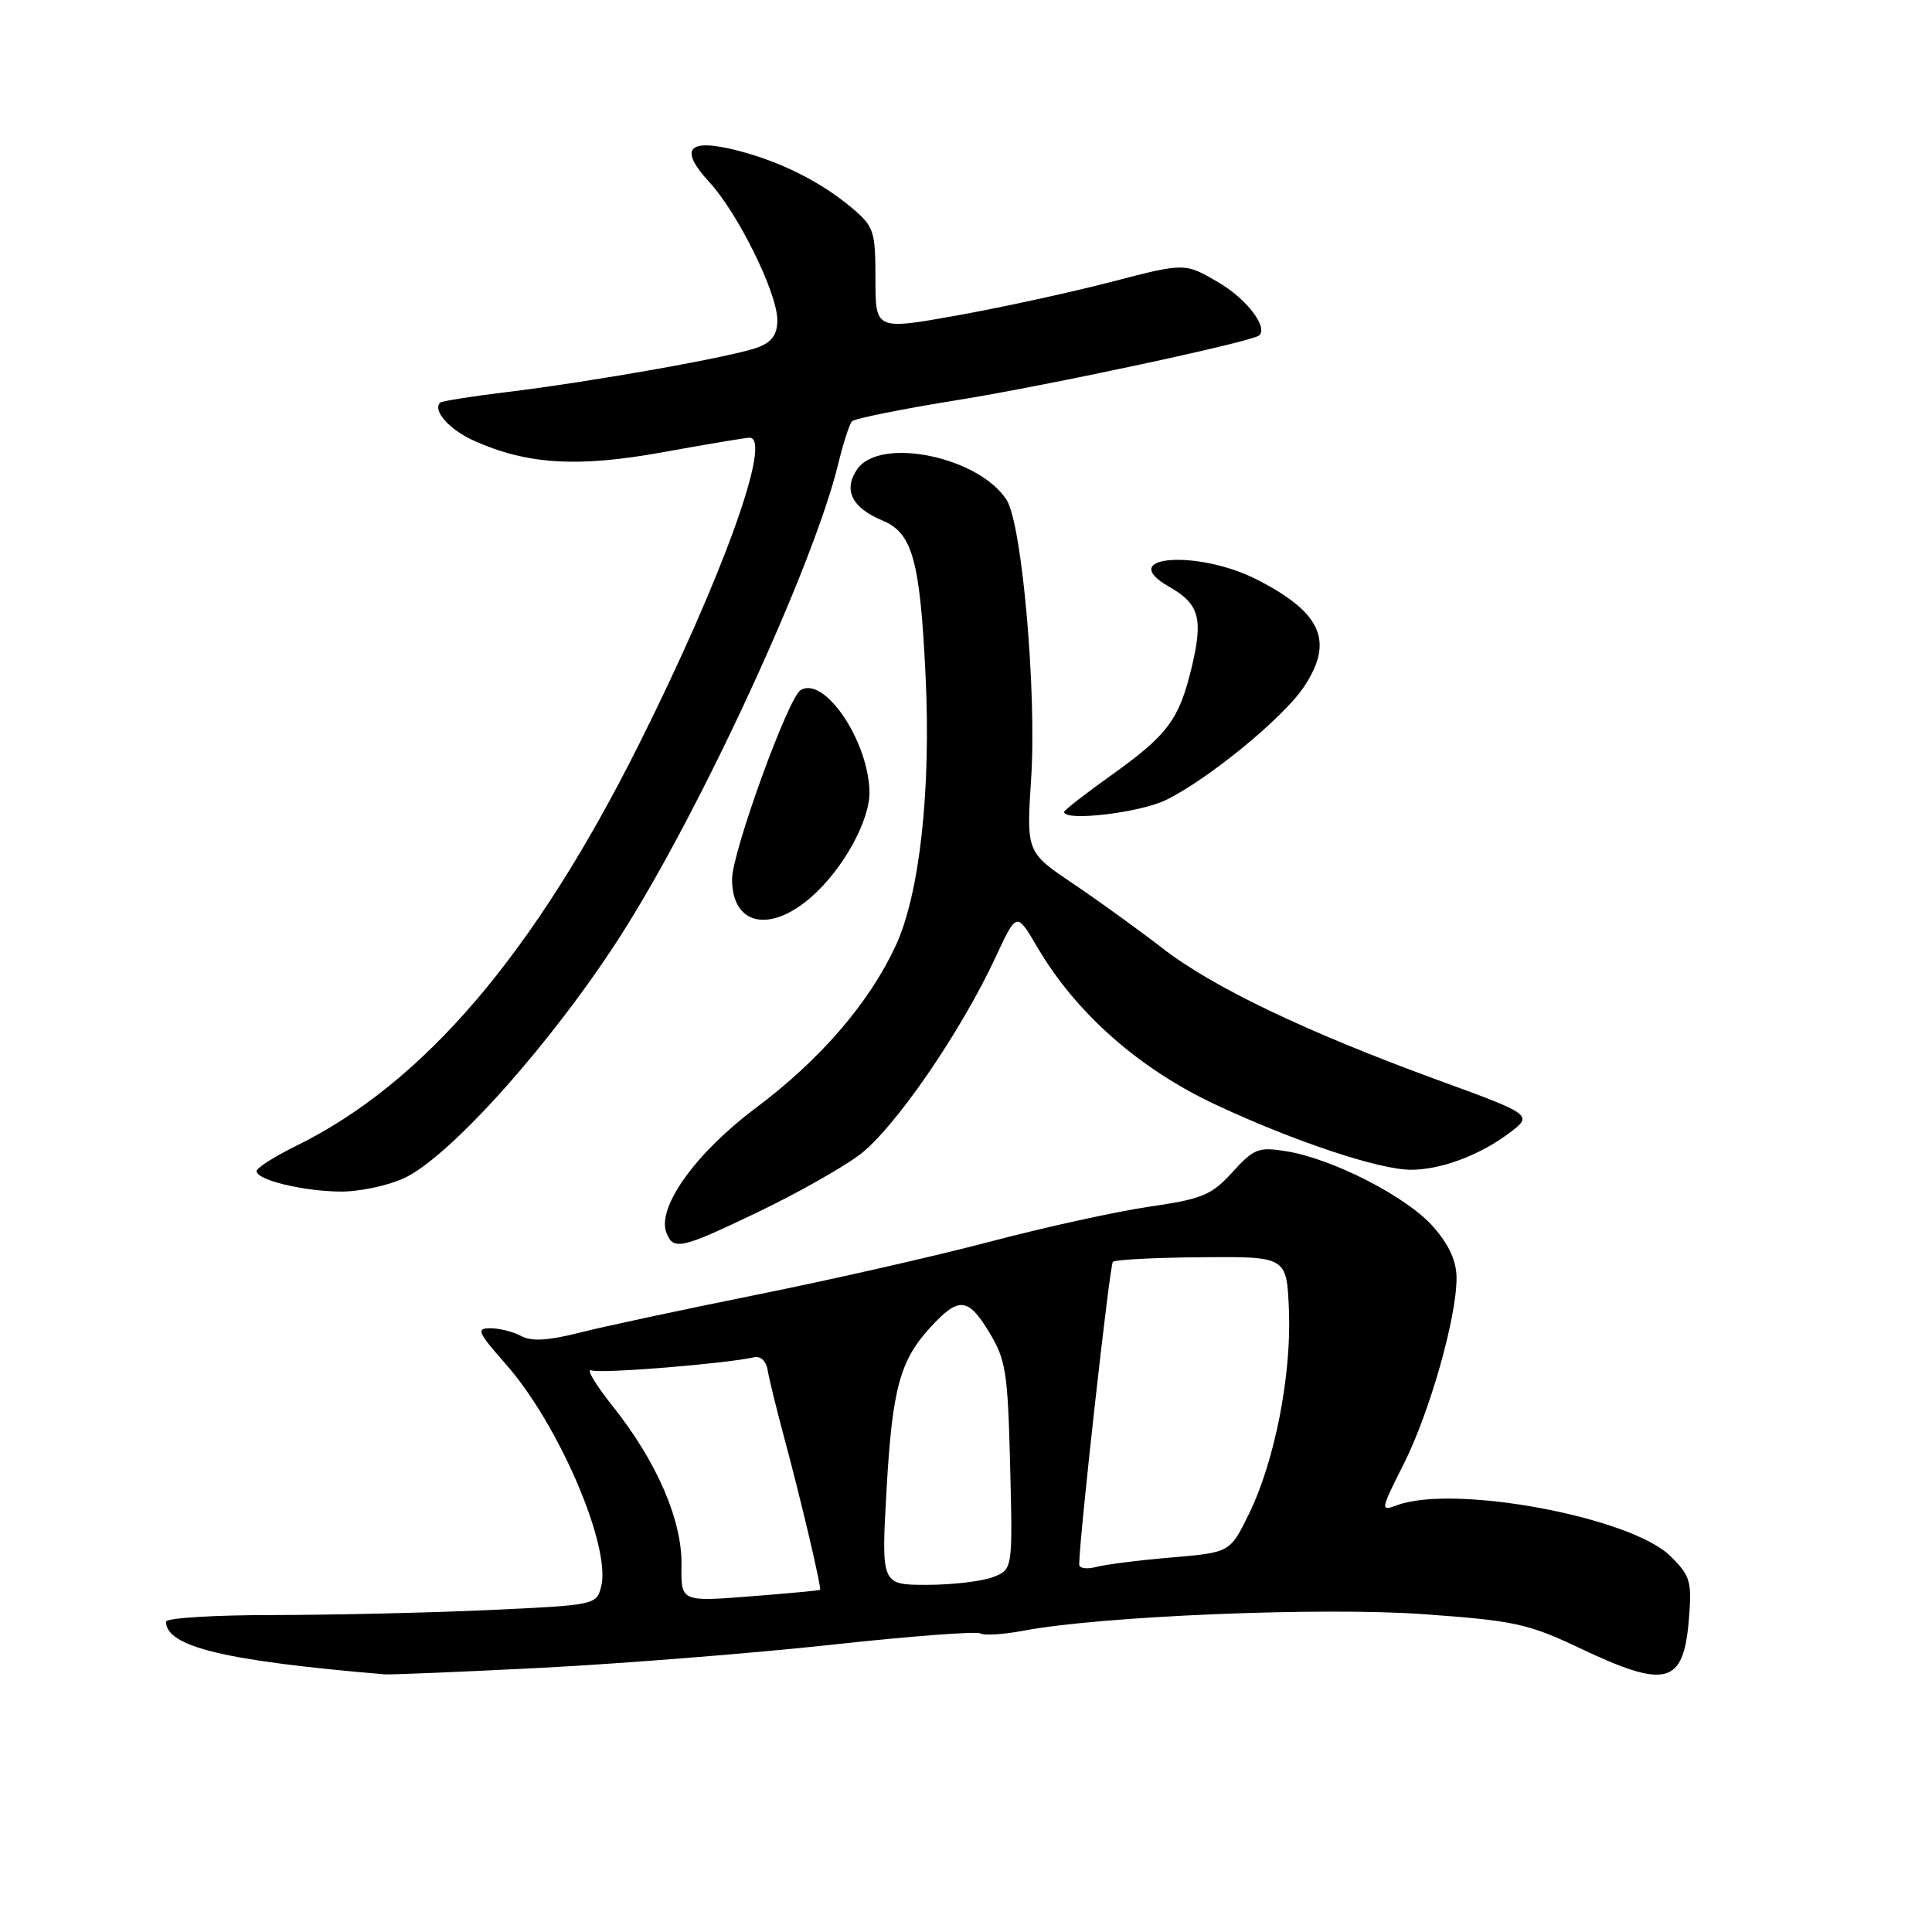 <?xml version="1.0" encoding="UTF-8" standalone="no"?>
<!DOCTYPE svg PUBLIC "-//W3C//DTD SVG 1.1//EN" "http://www.w3.org/Graphics/SVG/1.1/DTD/svg11.dtd" >
<svg xmlns="http://www.w3.org/2000/svg" xmlns:xlink="http://www.w3.org/1999/xlink" version="1.1" viewBox="0 0 256 256">
 <g >
 <path fill="currentColor"
d=" M 72.00 220.98 C 82.72 220.42 99.94 219.05 110.25 217.93 C 120.57 216.80 129.41 216.13 129.90 216.44 C 130.39 216.74 132.97 216.58 135.64 216.07 C 145.92 214.13 175.30 212.92 188.67 213.89 C 200.70 214.75 202.51 215.15 209.40 218.42 C 220.78 223.82 223.07 223.22 223.78 214.64 C 224.20 209.56 224.00 208.84 221.37 206.22 C 216.19 201.04 192.82 196.66 185.17 199.43 C 182.87 200.27 182.88 200.19 185.98 194.03 C 189.41 187.24 193.00 174.64 193.00 169.37 C 193.00 167.10 192.03 164.96 189.90 162.54 C 186.43 158.59 176.62 153.55 170.46 152.55 C 166.75 151.95 166.16 152.18 163.30 155.32 C 160.53 158.37 159.32 158.87 152.24 159.90 C 147.88 160.54 138.41 162.62 131.21 164.52 C 124.01 166.42 110.11 169.58 100.31 171.55 C 90.52 173.52 79.91 175.79 76.74 176.60 C 72.62 177.64 70.43 177.77 69.06 177.03 C 68.00 176.46 66.16 176.00 64.98 176.00 C 63.07 176.00 63.29 176.52 67.02 180.75 C 74.03 188.70 80.99 204.91 79.66 210.21 C 79.05 212.66 78.89 212.69 64.77 213.34 C 56.92 213.70 44.09 213.99 36.25 214.00 C 28.41 214.00 22.00 214.39 22.00 214.88 C 22.00 218.20 29.79 220.08 51.00 221.86 C 51.83 221.92 61.27 221.53 72.00 220.98 Z  M 100.38 160.63 C 105.40 158.23 111.43 154.84 113.80 153.09 C 118.41 149.69 127.27 136.85 131.94 126.79 C 134.71 120.83 134.71 120.83 137.42 125.46 C 142.57 134.25 150.97 141.66 161.18 146.42 C 171.56 151.27 182.78 155.00 186.96 155.00 C 190.88 155.00 195.97 153.12 199.85 150.23 C 203.20 147.74 203.20 147.74 190.35 143.05 C 173.00 136.70 160.62 130.77 154.00 125.62 C 150.97 123.27 145.69 119.45 142.25 117.13 C 136.00 112.92 136.00 112.92 136.63 103.21 C 137.38 91.71 135.43 69.49 133.39 66.26 C 129.76 60.54 116.65 57.81 113.60 62.15 C 111.69 64.89 112.86 67.29 116.95 68.98 C 120.90 70.62 121.91 74.23 122.64 89.50 C 123.38 104.72 121.86 118.47 118.68 125.32 C 115.14 132.94 108.71 140.39 100.11 146.84 C 92.18 152.78 87.01 159.99 88.30 163.33 C 89.21 165.72 90.23 165.50 100.38 160.63 Z  M 53.50 156.13 C 59.58 153.36 73.27 138.03 82.32 123.85 C 92.86 107.35 107.80 74.94 111.06 61.50 C 111.73 58.75 112.55 56.20 112.89 55.83 C 113.22 55.46 119.58 54.18 127.00 52.99 C 138.86 51.08 165.91 45.28 166.84 44.45 C 168.07 43.37 165.18 39.60 161.44 37.41 C 157.00 34.81 157.00 34.81 147.25 37.35 C 141.89 38.74 132.66 40.75 126.75 41.81 C 116.00 43.73 116.00 43.73 116.00 36.95 C 116.00 30.59 115.81 30.02 112.87 27.54 C 108.72 24.05 103.33 21.36 97.57 19.91 C 91.14 18.29 89.93 19.71 93.98 24.12 C 97.79 28.25 103.00 38.82 103.00 42.42 C 103.00 44.33 102.29 45.32 100.42 46.03 C 97.24 47.24 78.44 50.59 67.09 51.96 C 62.47 52.52 58.52 53.15 58.32 53.35 C 57.28 54.39 59.55 56.94 62.81 58.40 C 69.86 61.57 76.62 61.97 87.94 59.90 C 93.69 58.86 98.81 58.00 99.32 58.00 C 102.40 58.00 95.77 76.42 84.73 98.50 C 70.82 126.34 56.19 143.50 39.25 151.83 C 36.36 153.25 34.00 154.76 34.00 155.18 C 34.00 156.34 39.96 157.81 45.00 157.89 C 47.48 157.93 51.30 157.14 53.50 156.13 Z  M 107.52 118.84 C 111.74 115.15 115.32 108.62 115.21 104.85 C 115.02 98.05 109.20 89.52 106.08 91.45 C 104.42 92.47 97.00 112.96 97.00 116.50 C 97.00 122.59 101.99 123.70 107.52 118.84 Z  M 154.46 106.02 C 160.01 103.33 169.95 95.20 172.73 91.08 C 176.80 85.04 175.18 81.24 166.68 76.86 C 158.74 72.76 147.63 73.61 154.94 77.76 C 158.89 80.00 159.45 81.95 157.93 88.31 C 156.26 95.33 154.76 97.35 147.35 102.65 C 143.86 105.14 141.00 107.36 141.00 107.59 C 141.00 108.87 150.97 107.71 154.46 106.02 Z  M 90.30 207.37 C 90.39 201.42 87.03 193.67 81.15 186.28 C 78.87 183.41 77.61 181.30 78.36 181.58 C 79.56 182.05 96.28 180.69 99.94 179.84 C 100.76 179.65 101.52 180.36 101.71 181.50 C 101.88 182.60 102.88 186.65 103.91 190.50 C 106.12 198.68 108.88 210.43 108.66 210.66 C 108.57 210.75 104.39 211.14 99.36 211.53 C 90.23 212.24 90.23 212.24 90.30 207.37 Z  M 117.48 197.25 C 118.24 184.01 119.24 180.29 123.27 175.89 C 127.01 171.81 128.24 171.90 131.00 176.41 C 133.29 180.15 133.53 181.67 133.85 194.24 C 134.19 207.98 134.19 207.98 131.53 208.99 C 130.07 209.54 126.14 210.00 122.81 210.00 C 116.76 210.00 116.76 210.00 117.48 197.25 Z  M 143.00 207.30 C 143.00 203.93 147.04 167.63 147.46 167.20 C 147.75 166.91 153.05 166.64 159.24 166.59 C 170.50 166.50 170.50 166.50 170.79 173.62 C 171.14 182.22 168.91 193.62 165.50 200.58 C 162.99 205.71 162.99 205.71 155.25 206.37 C 150.99 206.73 146.49 207.30 145.25 207.63 C 144.01 207.96 143.00 207.82 143.00 207.30 Z "/>
</g>
</svg>
